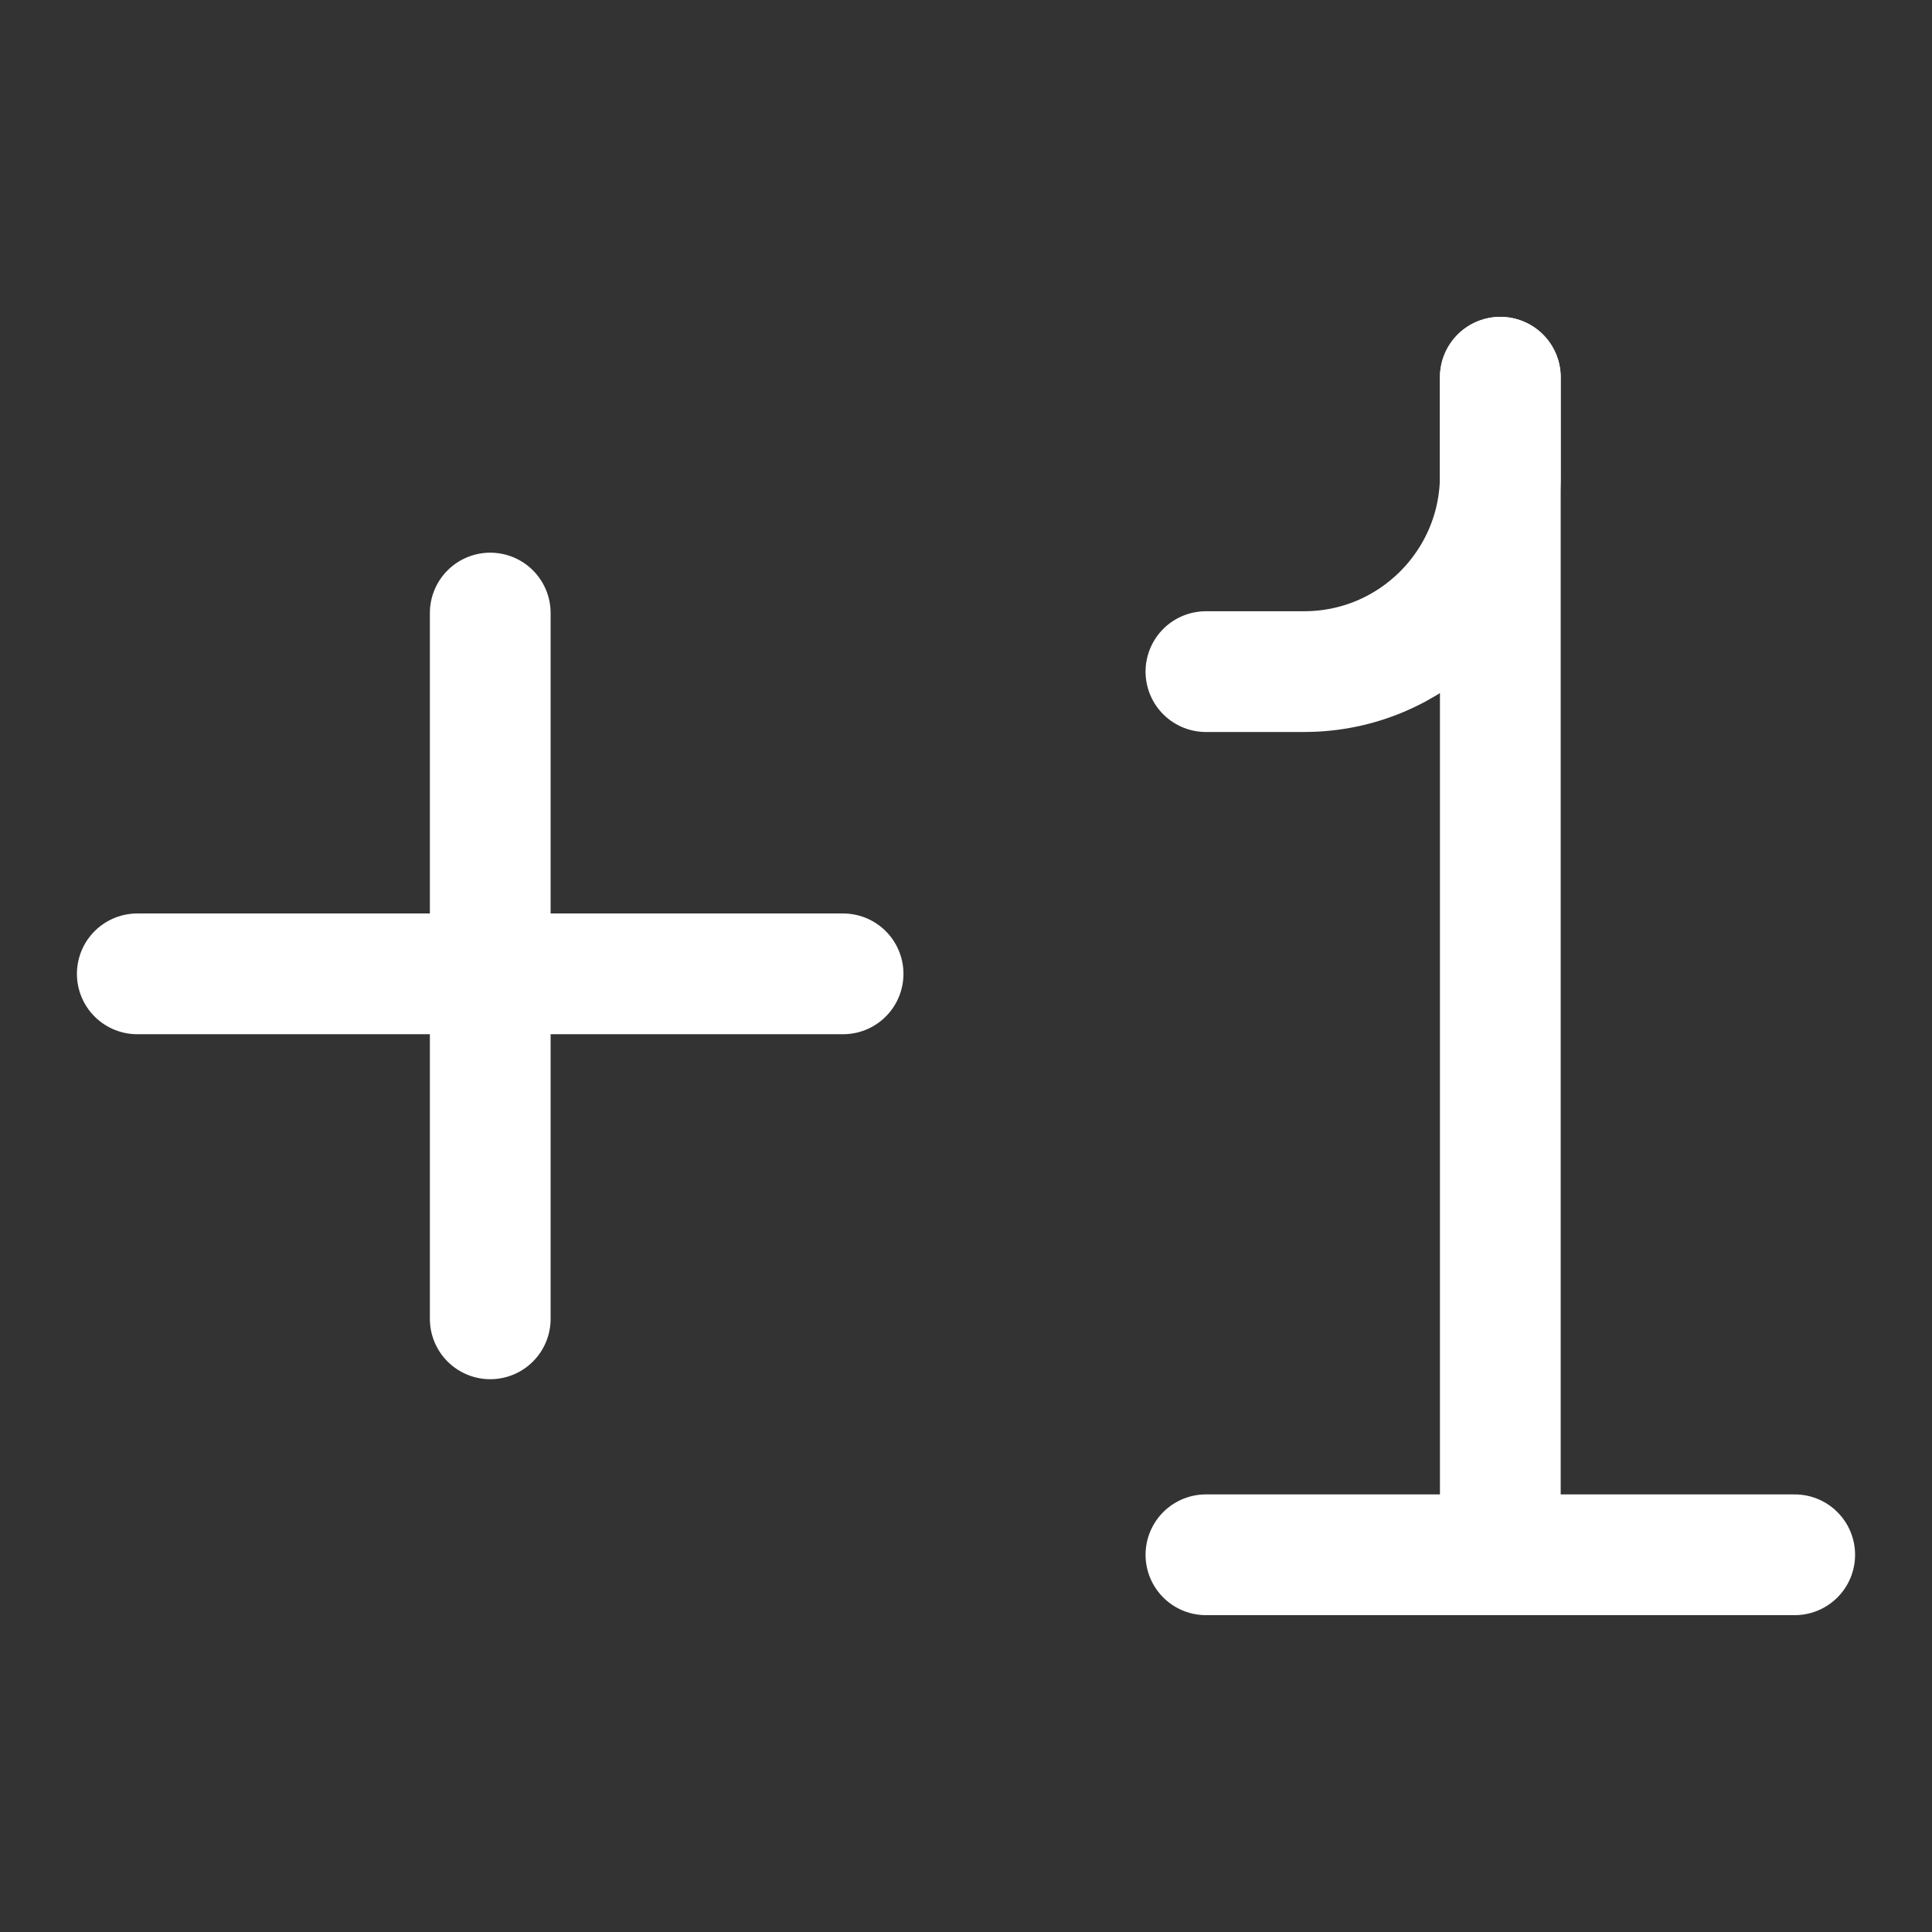 <svg xmlns="http://www.w3.org/2000/svg" fill="none" viewBox="-0.5 -0.5 16 16" id="Plus-One-Increment--Streamline-Ultimate.svg" height="16" width="16"><rect x="-0.5" y="-0.5" width="16" height="16" fill="#333333" stroke="none"/><desc>Plus One Increment Streamline Icon: https://streamlinehq.com</desc><path stroke="#ffffff" stroke-linecap="round" stroke-linejoin="round" stroke-miterlimit="10" d="M3.56 4.577v5.845" stroke-width="1"></path><path stroke="#ffffff" stroke-linecap="round" stroke-linejoin="round" stroke-miterlimit="10" d="M0.637 7.565h5.845" stroke-width="1"></path><path stroke="#ffffff" stroke-linecap="round" stroke-linejoin="round" d="M11.925 2.624V12.376" stroke-width="1"></path><path stroke="#ffffff" stroke-linecap="round" stroke-linejoin="round" d="M9.487 5.062h0.813c0.898 0 1.625 -0.728 1.625 -1.625v-0.813" stroke-width="1"></path><path stroke="#ffffff" stroke-linecap="round" stroke-linejoin="round" d="M14.363 12.376h-4.876" stroke-width="1"></path></svg>